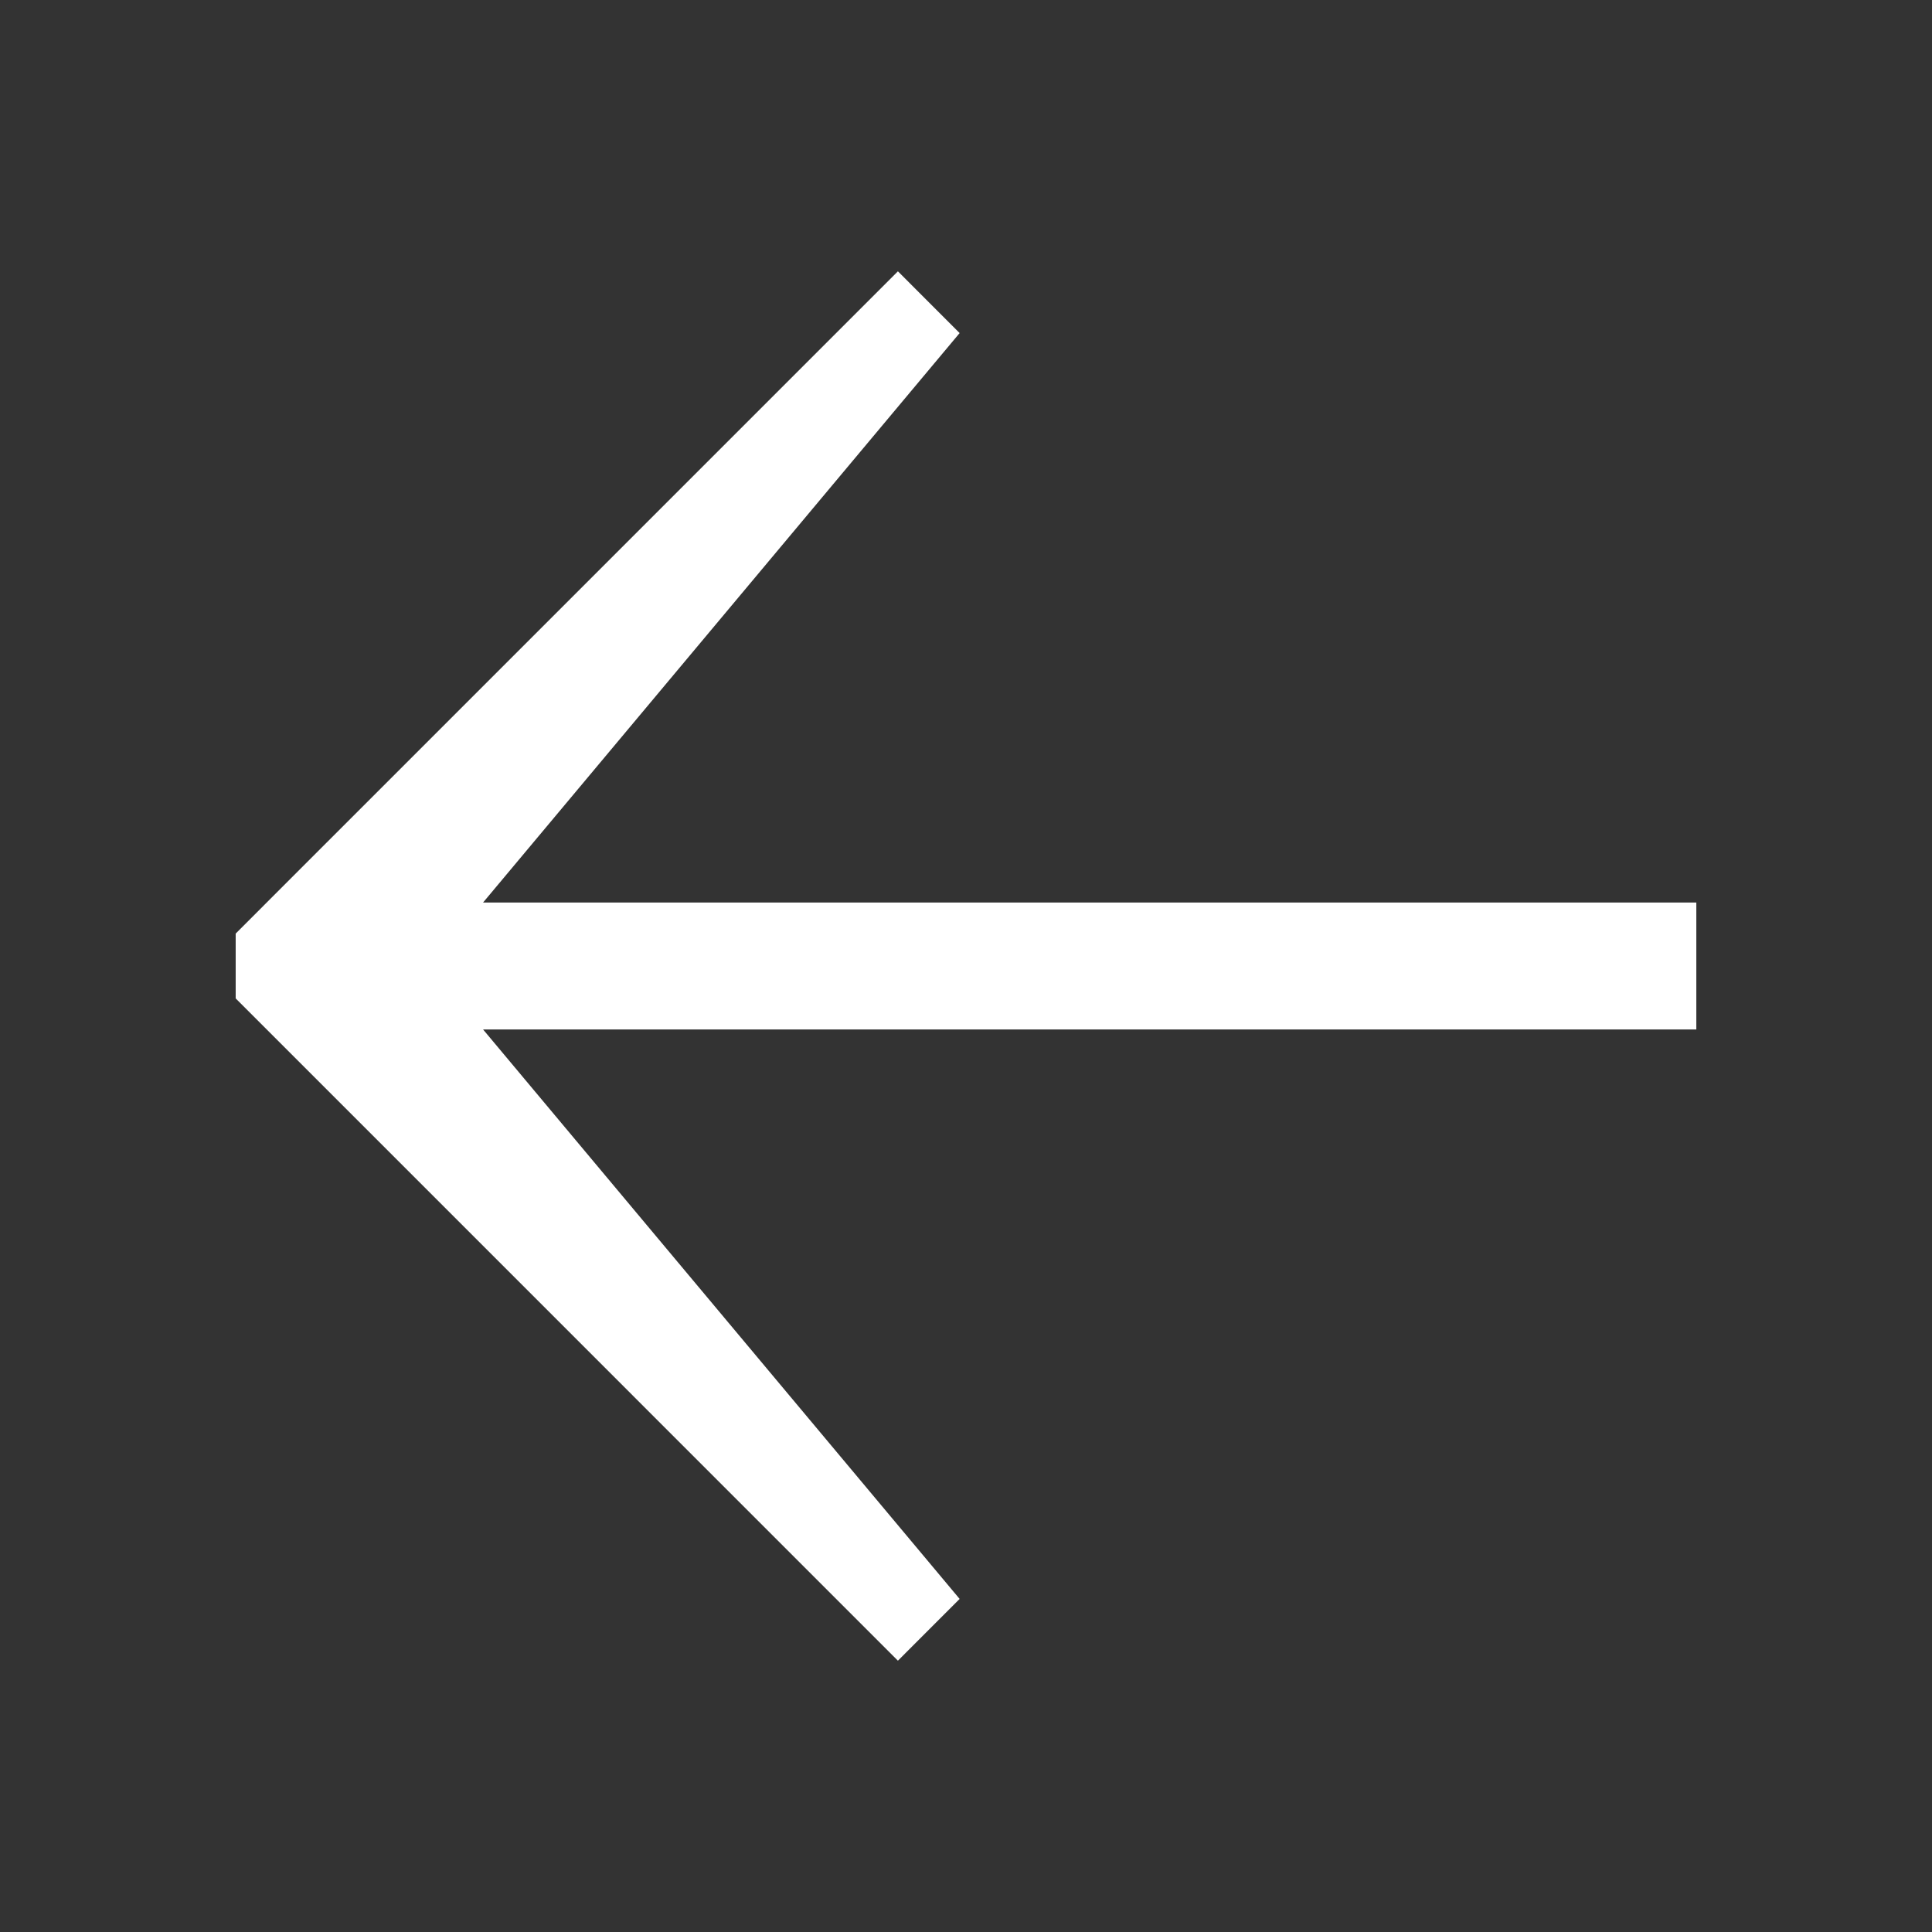 <?xml version="1.0" encoding="utf-8"?>
<!-- Generator: Adobe Illustrator 16.0.1, SVG Export Plug-In . SVG Version: 6.00 Build 0)  -->
<!DOCTYPE svg PUBLIC "-//W3C//DTD SVG 1.1//EN" "http://www.w3.org/Graphics/SVG/1.1/DTD/svg11.dtd">
<svg version="1.1" id="Layer_1" xmlns="http://www.w3.org/2000/svg" xmlns:xlink="http://www.w3.org/1999/xlink" x="0px" y="0px"
	 width="90px" height="90px" viewBox="0 0 90 90" enable-background="new 0 0 90 90" xml:space="preserve">
<rect x="0" y="0" width="90" height="90" fill="#333333" stroke="none"/>
<polygon fill="#FFFFFF" points="10.979,46.51 15.218,50.749 15.218,50.749 41.828,77.361 44.703,74.484 22.503,47.956 
	79.021,47.956 79.021,42.043 22.503,42.043 44.703,15.516 41.828,12.639 15.219,39.249 15.218,39.248 10.979,43.49 "/>
</svg>
